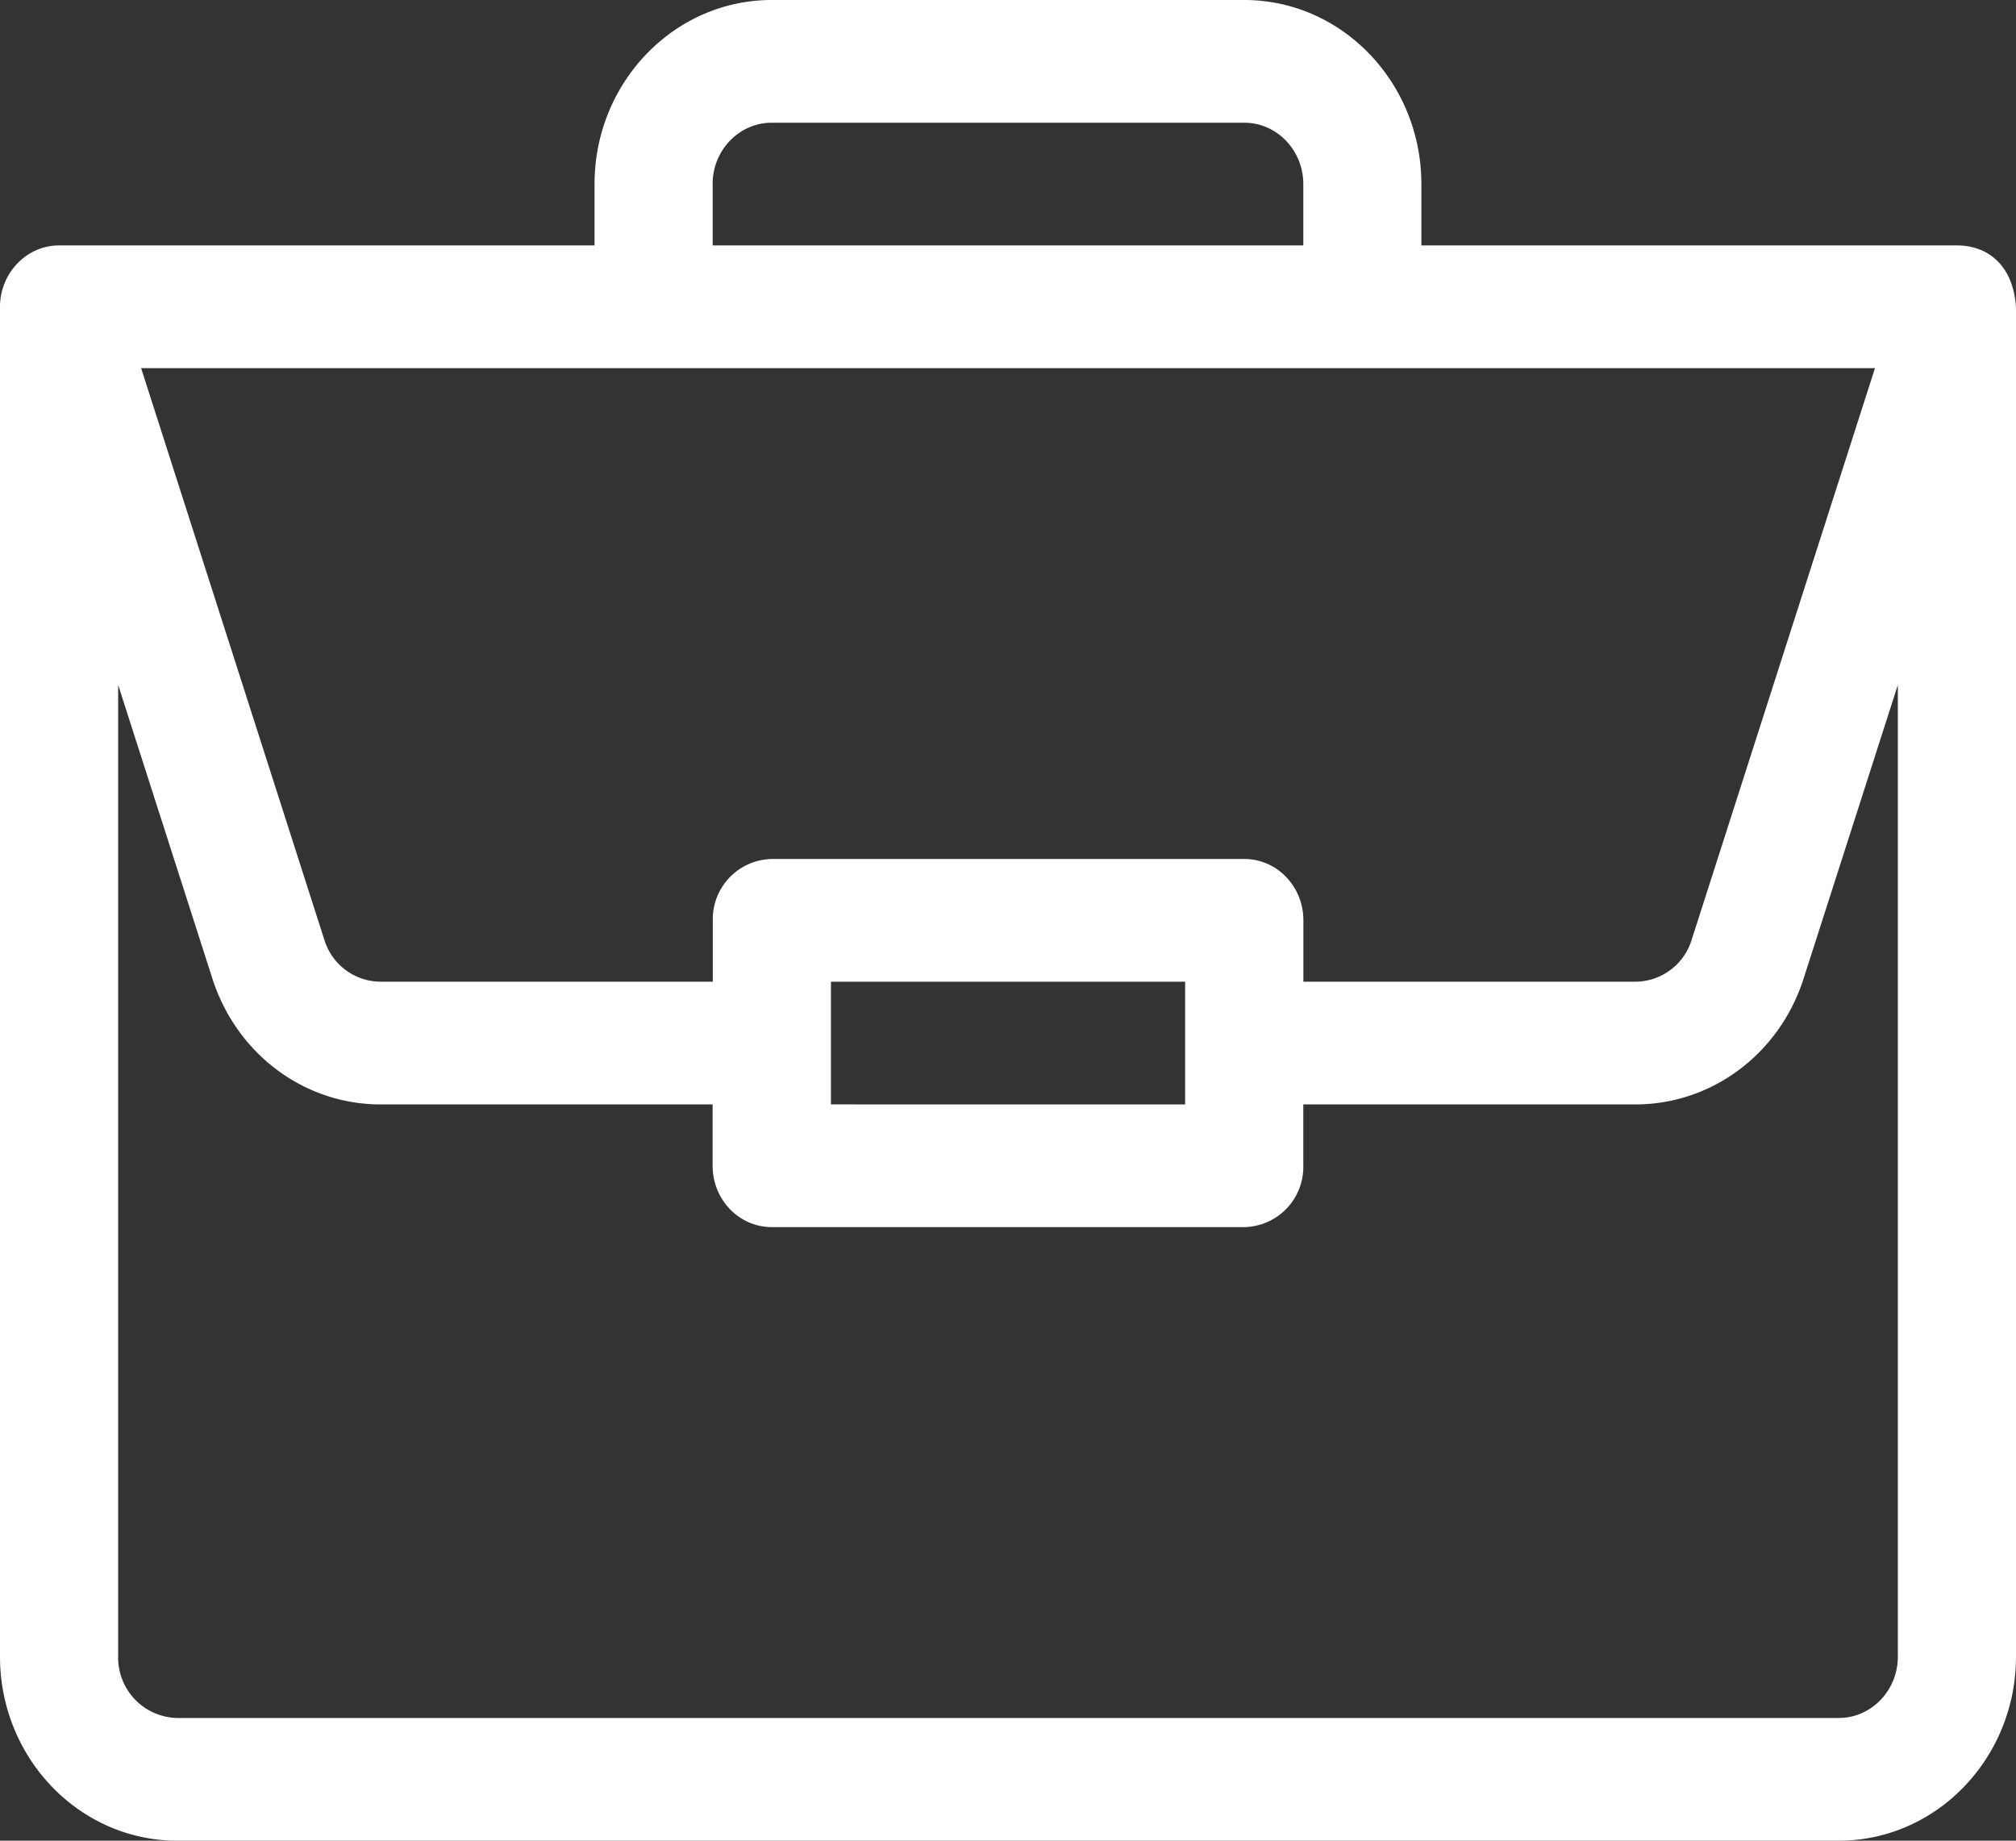 <svg width="23" height="21" fill="none" xmlns="http://www.w3.org/2000/svg"><rect width="100%" height="100%" fill="#333333" stroke="none"/><path d="M22.33 2.8h-6.114v-.7c0-1.158-.906-2.1-2.02-2.1H8.804C7.69 0 6.783.942 6.783 2.1v.7H.673C.3 2.8 0 3.12 0 3.5v15.4C0 20.058.907 21 2.021 21h18.957C22.093 21 23 20.058 23 18.9V3.512c-.026-.46-.298-.71-.67-.712zm-14.2-.7c0-.386.303-.7.675-.7h5.39c.372 0 .674.314.674.7v.7H8.131v-.7zm13.261 2.1L19.3 10.721a.675.675 0 0 1-.64.479h-3.79v-.7c0-.387-.301-.7-.674-.7h-5.39a.687.687 0 0 0-.674.7v.7H4.34a.675.675 0 0 1-.64-.479L1.61 4.2h19.78zm-7.87 7v1.4H9.48v-1.4h4.043zm8.131 7.7c0 .386-.302.7-.674.7H2.021a.688.688 0 0 1-.673-.7V7.814l1.075 3.35c.275.859 1.046 1.436 1.917 1.436h3.79v.7c0 .387.302.7.675.7h5.39a.687.687 0 0 0 .674-.7v-.7h3.79c.872 0 1.643-.577 1.918-1.436l1.075-3.35V18.9z" fill="#fff"/></svg>